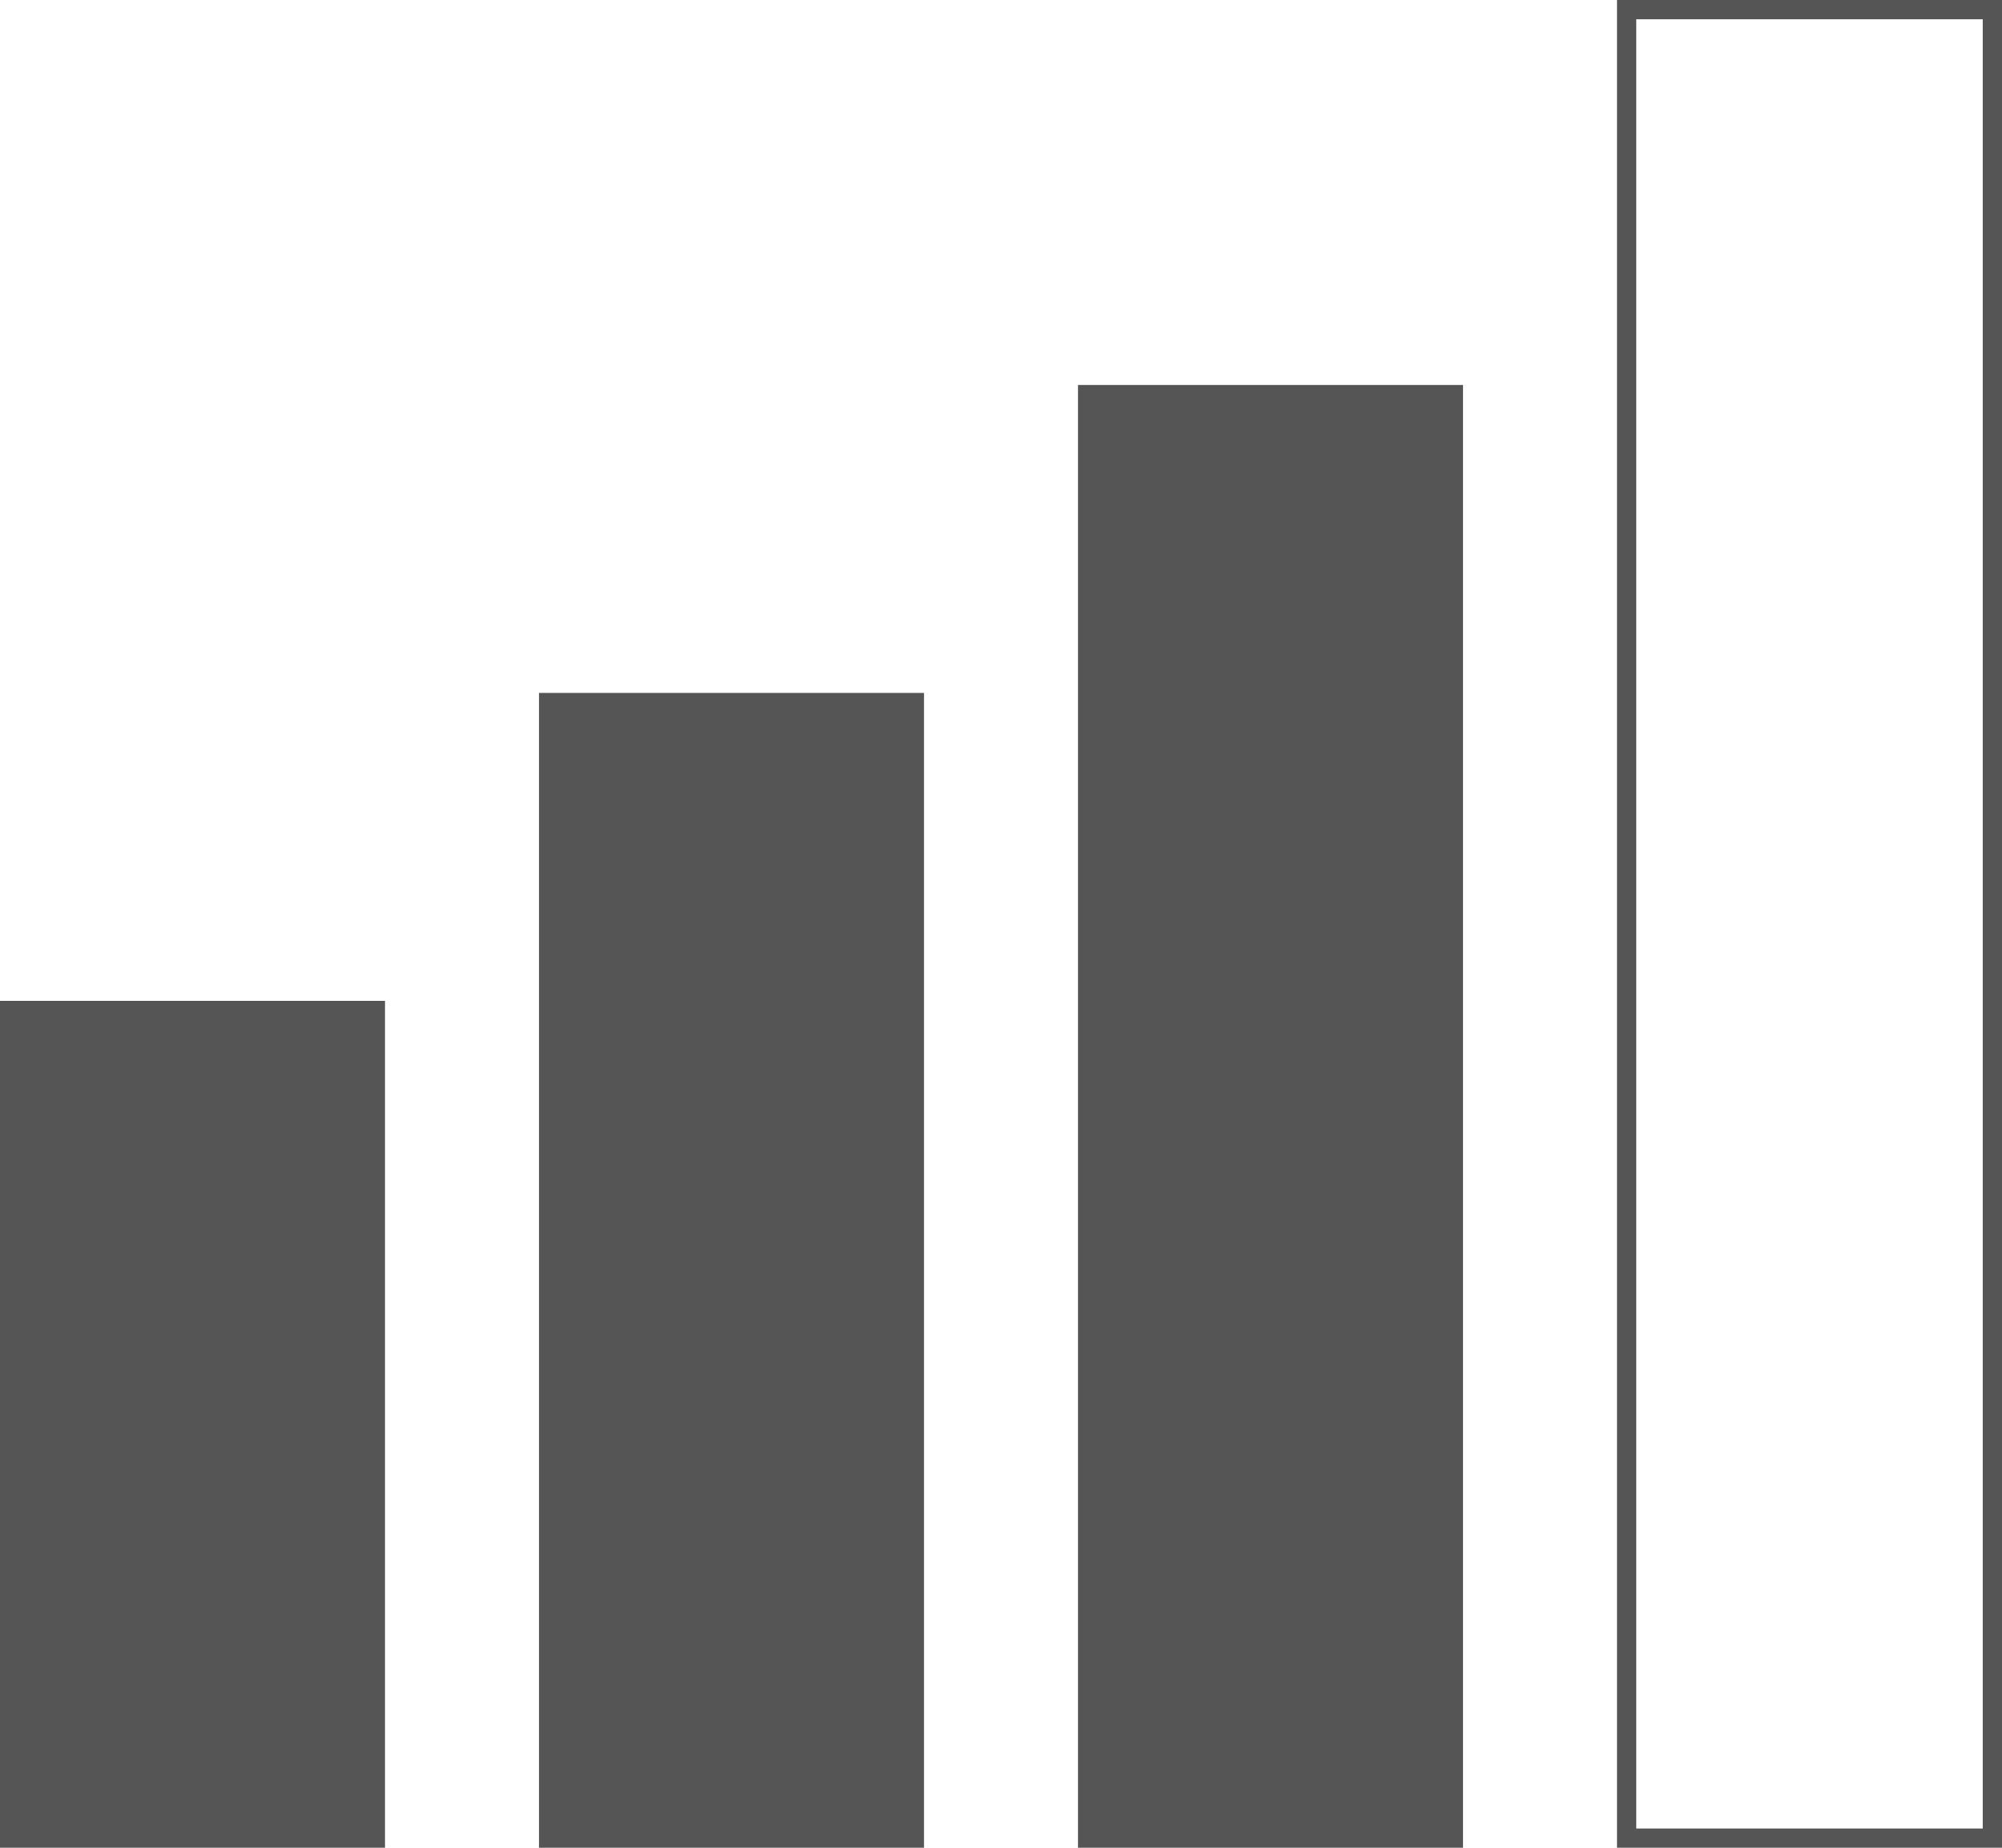 <svg xmlns="http://www.w3.org/2000/svg" width="26" height="24" viewBox="0 0 26 24"><defs><clipPath id="4njda"><path fill="#fff" d="M21 0h5v24h-5z"/></clipPath></defs><g><g><g><path fill="#555" d="M7 9h5v15H7z"/></g><g><path fill="#555" d="M0 13h5v11H0z"/></g><g><path fill="#555" d="M14 5h5v19h-5z"/></g><g><path fill="none" stroke="#555" stroke-miterlimit="20" stroke-width=".5" d="M21 0v0h5v24h-5v0z" clip-path="url(&quot;#4njda&quot;)"/></g></g></g></svg>